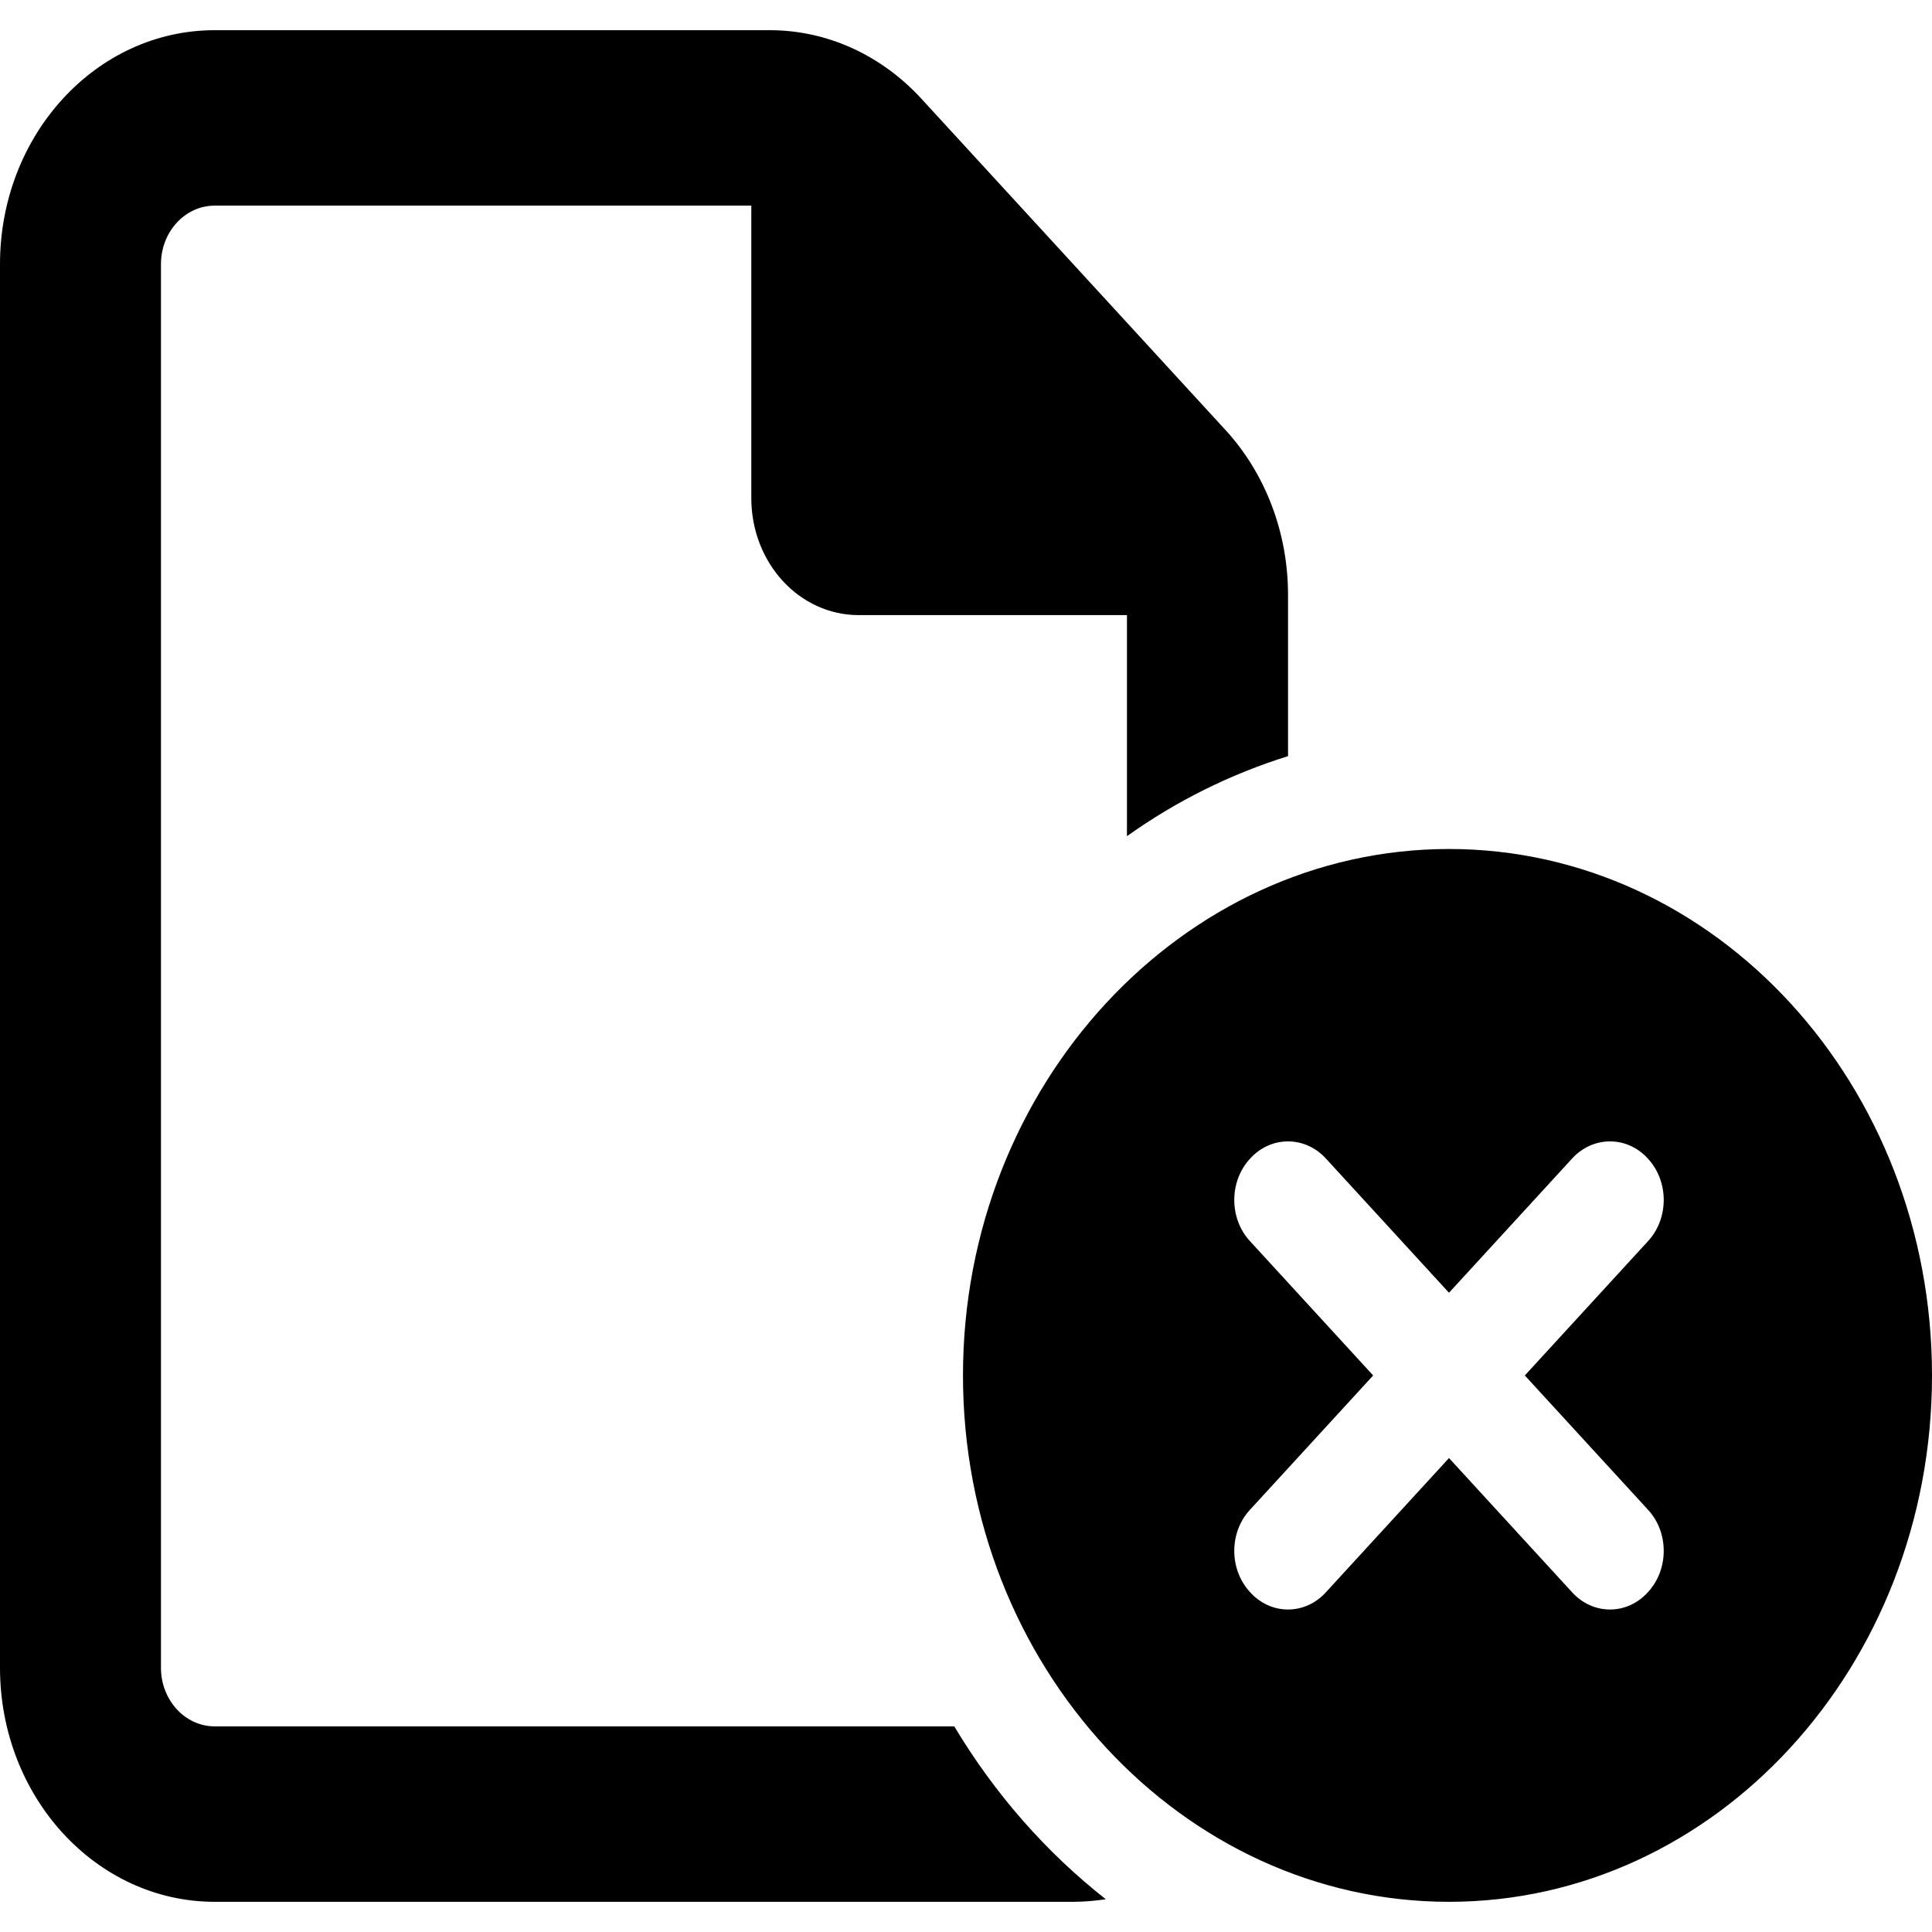 <svg viewBox="0 0 16 16" xmlns="http://www.w3.org/2000/svg"><path d="M1.753 14.297H7.903C8.236 14.854 8.664 15.341 9.158 15.729C9.072 15.741 8.981 15.75 8.889 15.75H1.778C0.796 15.75 0 14.881 0 13.812V2.188C0 1.117 0.796 0.25 1.778 0.25H6.375C6.847 0.25 7.297 0.454 7.631 0.818L10.147 3.559C10.481 3.922 10.667 4.413 10.667 4.927V6.262C10.189 6.411 9.739 6.635 9.333 6.925V5.094H7.111C6.619 5.094 6.222 4.661 6.222 4.125V1.703H1.778C1.532 1.703 1.333 1.92 1.333 2.188V13.812C1.333 14.079 1.532 14.297 1.778 14.297H1.753ZM7.975 11.391C7.975 8.984 9.792 7.031 12 7.031C14.208 7.031 16 8.984 16 11.391C16 13.797 14.208 15.75 12 15.75C9.792 15.75 7.975 13.797 7.975 11.391ZM13.647 10.28C13.822 10.092 13.822 9.783 13.647 9.595C13.475 9.405 13.192 9.405 13.019 9.595L12 10.706L10.981 9.595C10.808 9.405 10.525 9.405 10.353 9.595C10.178 9.783 10.178 10.092 10.353 10.28L11.372 11.391L10.353 12.502C10.178 12.689 10.178 12.998 10.353 13.186C10.525 13.377 10.808 13.377 10.981 13.186L12 12.075L13.019 13.186C13.192 13.377 13.475 13.377 13.647 13.186C13.822 12.998 13.822 12.689 13.647 12.502L12.628 11.391L13.647 10.28Z"/></svg>